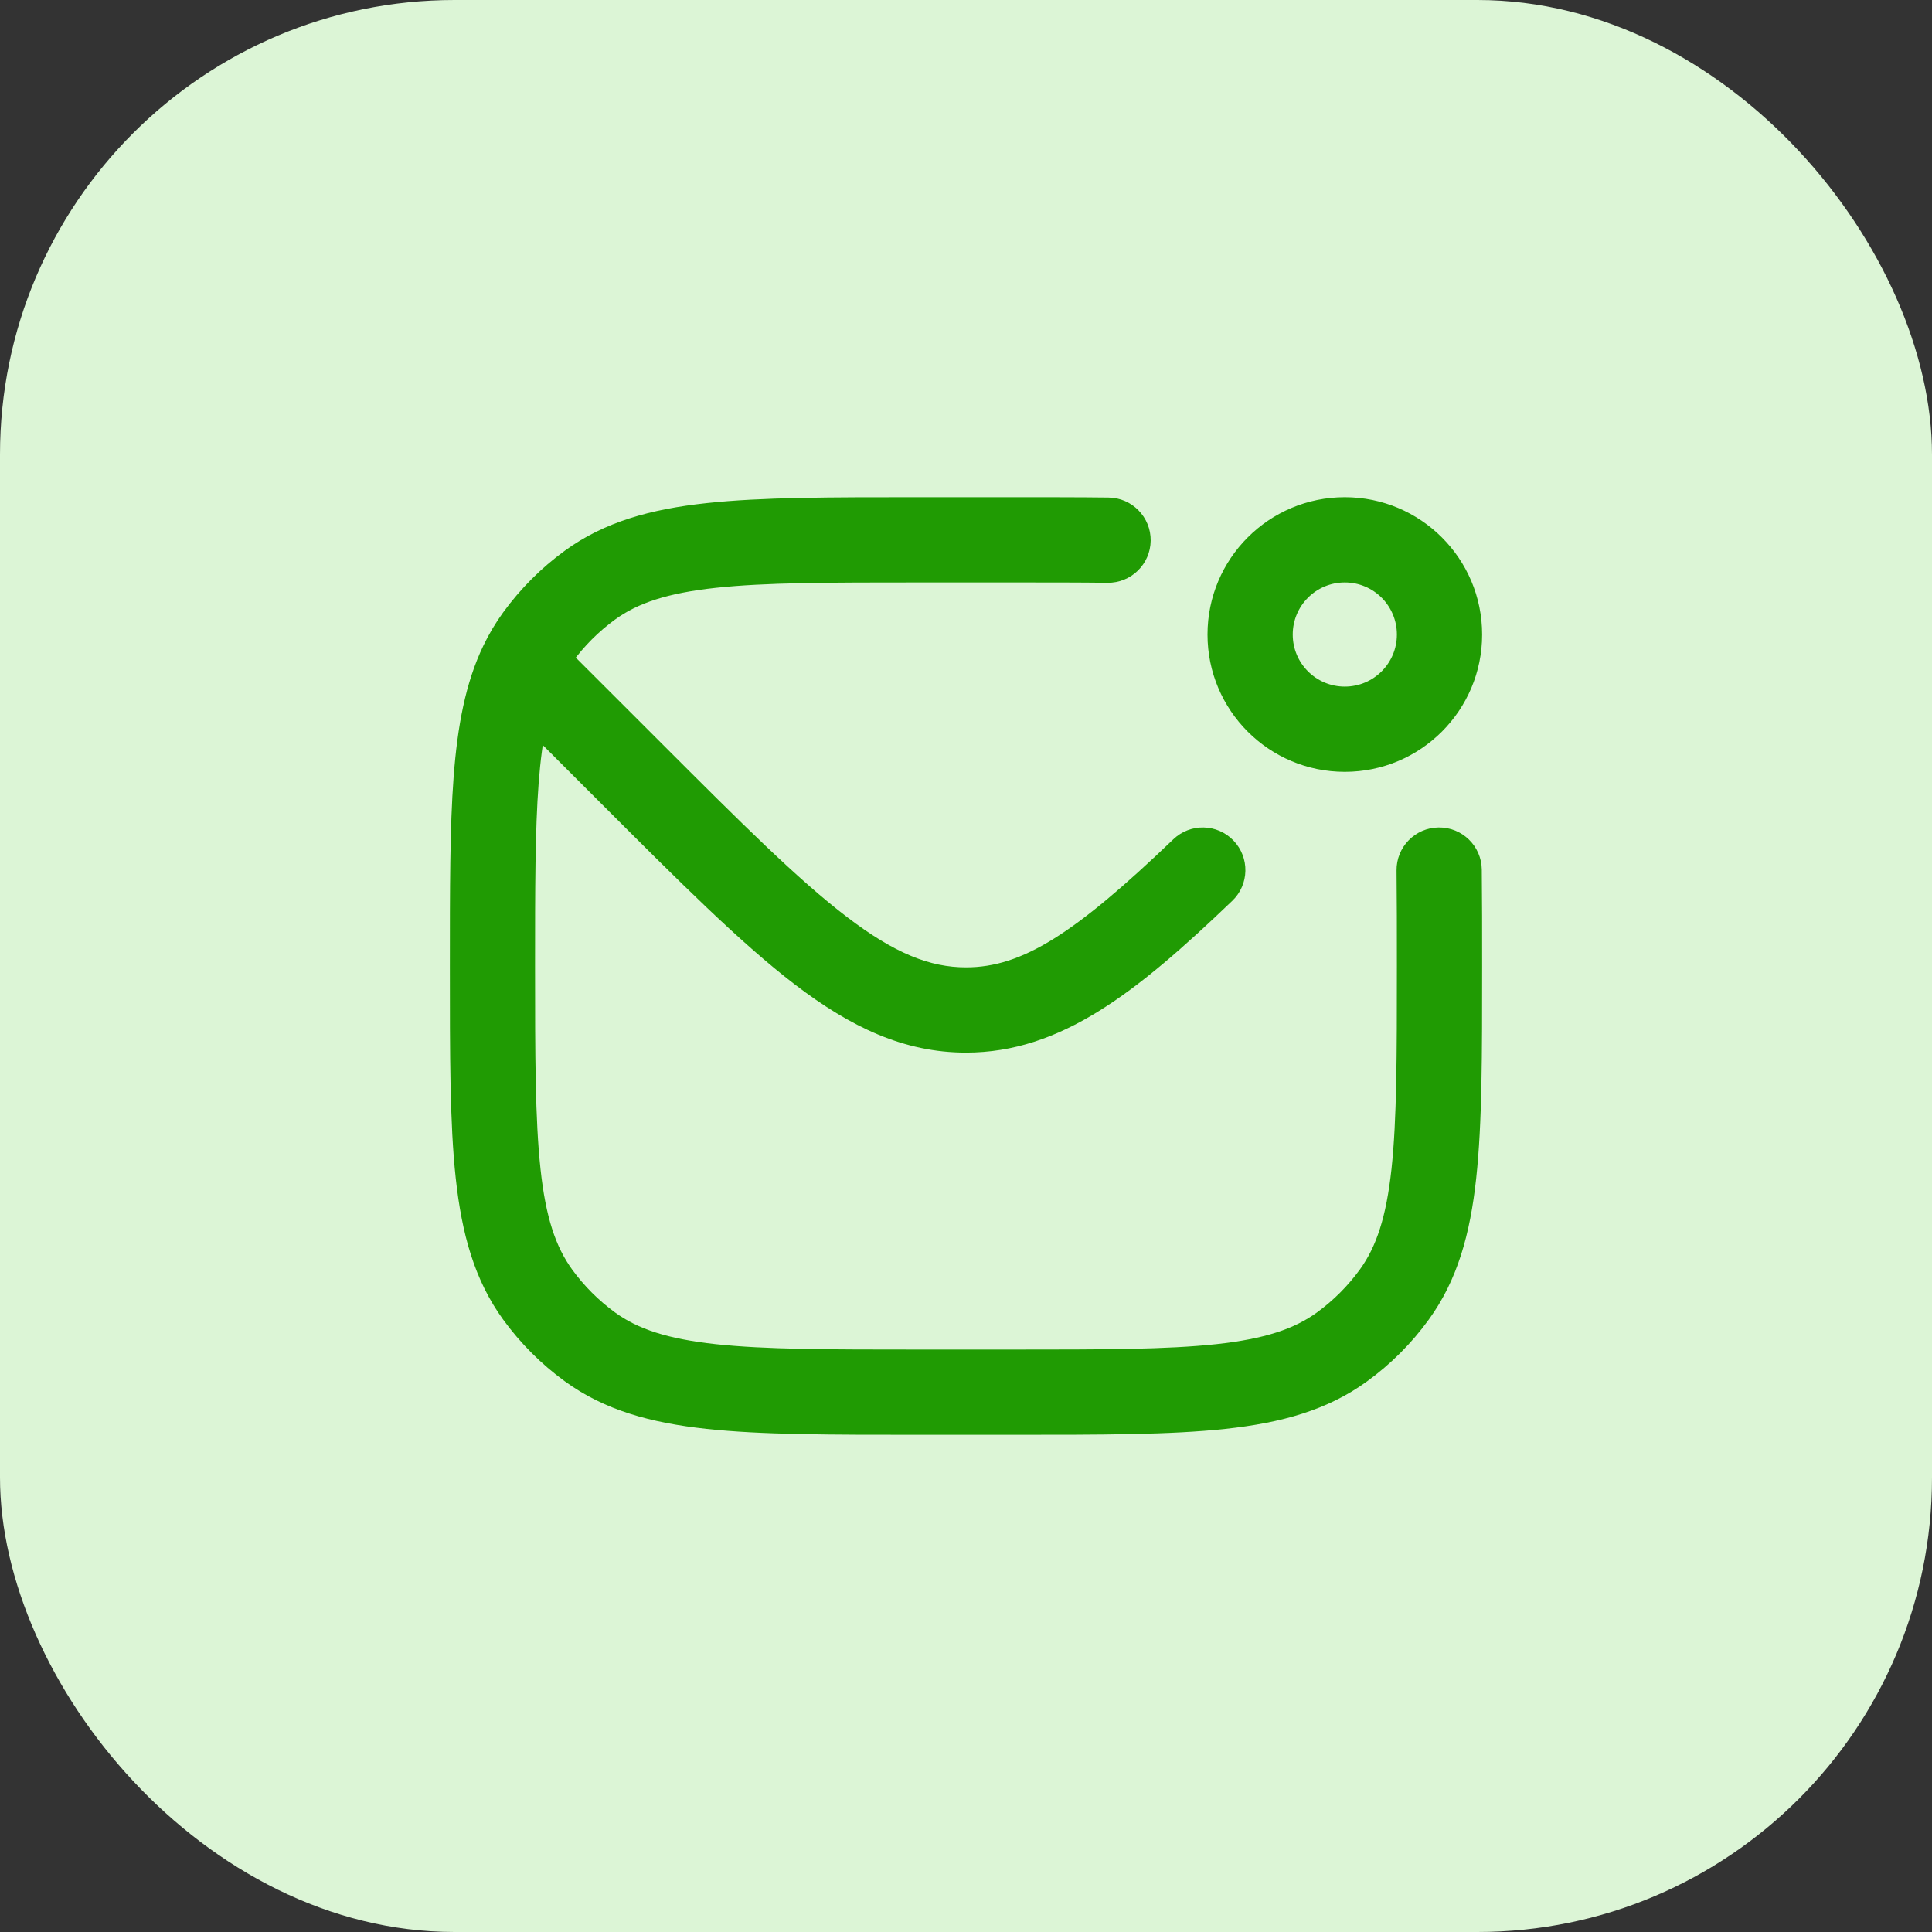 <svg width="34" height="34" viewBox="0 0 34 34" fill="none" xmlns="http://www.w3.org/2000/svg">
<rect x="0" y="0" width="34" height="34" fill="#333333" stroke="none"/>
<rect width="34" height="34" rx="8" fill="#DCF5D6"/>
<path d="M11.107 13.607L11.638 13.077L11.107 13.607ZM9.5 12L10.03 11.47L10.03 11.47L9.5 12ZM10.384 23.704L10.825 23.098L10.825 23.098L10.384 23.704ZM9.462 22.782L8.855 23.223L8.855 23.223L9.462 22.782ZM24.537 22.782L23.931 22.342L23.931 22.342L24.537 22.782ZM23.616 23.704L23.175 23.098L23.175 23.098L23.616 23.704ZM10.384 10.296L9.943 9.689L9.943 9.689L10.384 10.296ZM9.462 11.218L8.855 10.777L8.855 10.777L9.462 11.218ZM21.686 15.853C21.985 15.567 21.995 15.092 21.708 14.793C21.421 14.494 20.947 14.484 20.648 14.771L21.686 15.853ZM26.077 15.303C26.072 14.889 25.732 14.557 25.318 14.562C24.903 14.567 24.572 14.907 24.577 15.321L26.077 15.303ZM19.491 10.256C19.905 10.261 20.245 9.929 20.25 9.515C20.255 9.101 19.923 8.761 19.509 8.756L19.491 10.256ZM9.184 11.684L8.508 11.359L9.184 11.684ZM11.638 13.077L10.03 11.47L8.97 12.53L10.577 14.138L11.638 13.077ZM10.577 14.138C11.951 15.512 13.034 16.597 13.993 17.329C14.97 18.074 15.907 18.524 17 18.524V17.024C16.367 17.024 15.746 16.78 14.903 16.136C14.042 15.479 13.041 14.481 11.638 13.077L10.577 14.138ZM16.166 10.25H17.833V8.75H16.166V10.25ZM17.833 23.75H16.166V25.25H17.833V23.75ZM16.166 23.75C14.587 23.75 13.463 23.749 12.595 23.655C11.741 23.562 11.223 23.387 10.825 23.098L9.943 24.311C10.64 24.817 11.451 25.04 12.433 25.146C13.401 25.251 14.621 25.25 16.166 25.25V23.75ZM7.917 17C7.917 18.546 7.915 19.765 8.02 20.733C8.127 21.715 8.349 22.526 8.855 23.223L10.069 22.342C9.78 21.943 9.604 21.426 9.512 20.572C9.418 19.703 9.416 18.579 9.416 17H7.917ZM10.825 23.098C10.535 22.887 10.28 22.632 10.069 22.342L8.855 23.223C9.159 23.641 9.526 24.008 9.943 24.311L10.825 23.098ZM24.583 17C24.583 18.579 24.582 19.703 24.488 20.572C24.395 21.426 24.22 21.943 23.931 22.342L25.144 23.223C25.65 22.526 25.873 21.715 25.979 20.733C26.084 19.765 26.083 18.546 26.083 17H24.583ZM17.833 25.25C19.379 25.25 20.598 25.251 21.566 25.146C22.548 25.04 23.36 24.817 24.056 24.311L23.175 23.098C22.776 23.387 22.259 23.562 21.405 23.655C20.536 23.749 19.412 23.75 17.833 23.75V25.25ZM23.931 22.342C23.72 22.632 23.465 22.887 23.175 23.098L24.056 24.311C24.474 24.008 24.841 23.641 25.144 23.223L23.931 22.342ZM16.166 8.75C14.621 8.75 13.401 8.749 12.433 8.854C11.451 8.96 10.64 9.183 9.943 9.689L10.825 10.902C11.223 10.613 11.741 10.438 12.595 10.345C13.463 10.251 14.587 10.25 16.166 10.25V8.75ZM9.943 9.689C9.526 9.992 9.159 10.359 8.855 10.777L10.069 11.658C10.28 11.368 10.535 11.113 10.825 10.902L9.943 9.689ZM20.648 14.771C18.912 16.434 17.988 17.024 17 17.024V18.524C18.665 18.524 19.996 17.473 21.686 15.853L20.648 14.771ZM26.083 17C26.083 16.38 26.083 15.815 26.077 15.303L24.577 15.321C24.583 15.822 24.583 16.377 24.583 17H26.083ZM17.833 10.25C18.447 10.25 18.995 10.25 19.491 10.256L19.509 8.756C19.003 8.75 18.445 8.75 17.833 8.75V10.25ZM24.583 11.167C24.583 11.673 24.173 12.083 23.666 12.083V13.583C25.001 13.583 26.083 12.501 26.083 11.167H24.583ZM23.666 12.083C23.16 12.083 22.75 11.673 22.75 11.167H21.25C21.25 12.501 22.332 13.583 23.666 13.583V12.083ZM22.75 11.167C22.75 10.66 23.16 10.25 23.666 10.25V8.75C22.332 8.75 21.25 9.832 21.25 11.167H22.75ZM23.666 10.25C24.173 10.25 24.583 10.66 24.583 11.167H26.083C26.083 9.832 25.001 8.75 23.666 8.75V10.25ZM9.416 17C9.416 15.636 9.417 14.608 9.479 13.786C9.541 12.966 9.661 12.423 9.86 12.01L8.508 11.359C8.19 12.02 8.051 12.78 7.983 13.673C7.916 14.564 7.917 15.657 7.917 17H9.416ZM9.86 12.01C9.921 11.883 9.99 11.768 10.069 11.658L8.855 10.777C8.722 10.96 8.607 11.154 8.508 11.359L9.86 12.01ZM10.03 11.47L9.714 11.154L8.654 12.214L8.97 12.53L10.03 11.47Z" fill="#209B03"/>
</svg>
